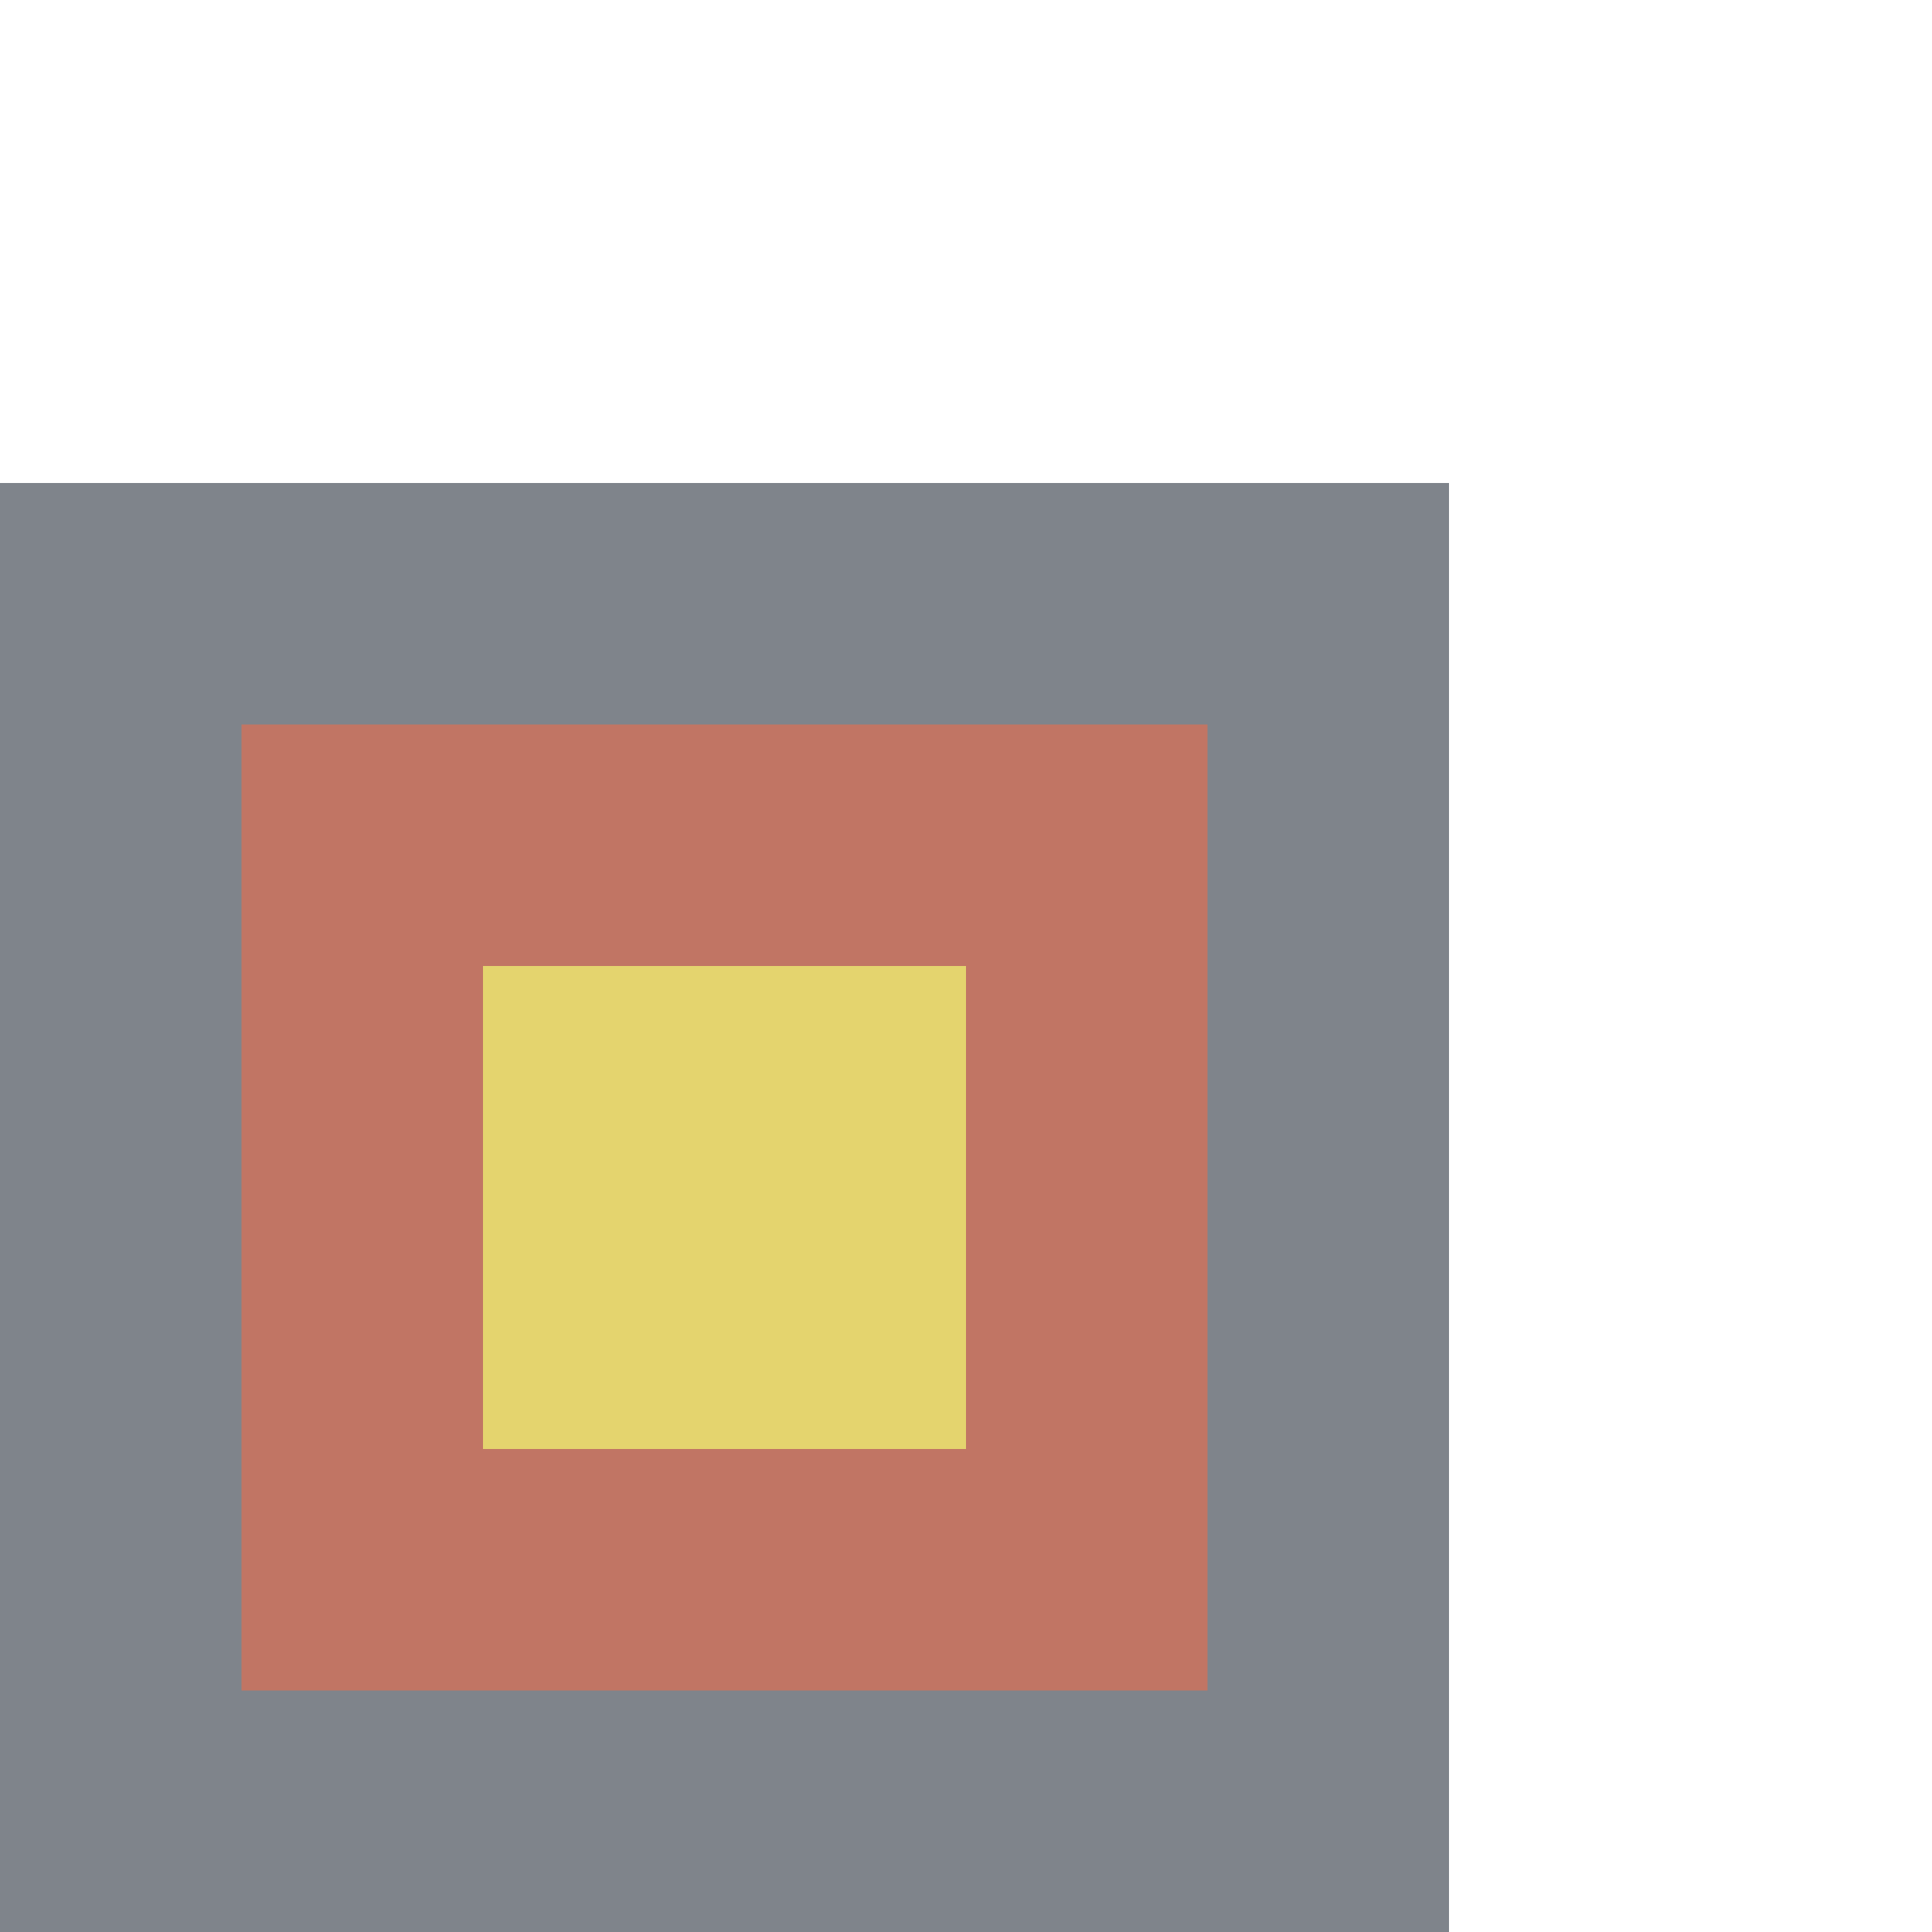 <?xml version="1.0" encoding="UTF-8" standalone="no"?>
<!-- Created with Inkscape (http://www.inkscape.org/) -->

<svg
   xmlns:dc="http://purl.org/dc/elements/1.1/"
   xmlns:cc="http://creativecommons.org/ns#"
   xmlns:rdf="http://www.w3.org/1999/02/22-rdf-syntax-ns#"
   xmlns:svg="http://www.w3.org/2000/svg"
   xmlns="http://www.w3.org/2000/svg"
   xmlns:sodipodi="http://sodipodi.sourceforge.net/DTD/sodipodi-0.dtd"
   xmlns:inkscape="http://www.inkscape.org/namespaces/inkscape"
   version="1.1"
   width="8"
   height="8"
   id="svg13094"
   inkscape:version="0.48.3.1 r9886"
   sodipodi:docname="emblem-unmounted.svg">
  <sodipodi:namedview
     pagecolor="#ffffff"
     bordercolor="#666666"
     borderopacity="1"
     objecttolerance="10"
     gridtolerance="10"
     guidetolerance="10"
     inkscape:pageopacity="0"
     inkscape:pageshadow="2"
     inkscape:window-width="1920"
     inkscape:window-height="1033"
     id="namedview6"
     showgrid="true"
     inkscape:snap-bbox="true"
     inkscape:bbox-paths="true"
     inkscape:bbox-nodes="true"
     inkscape:snap-bbox-edge-midpoints="true"
     inkscape:snap-bbox-midpoints="true"
     inkscape:object-paths="true"
     inkscape:snap-intersection-paths="true"
     inkscape:object-nodes="true"
     inkscape:snap-smooth-nodes="true"
     inkscape:snap-midpoints="true"
     inkscape:snap-object-midpoints="true"
     inkscape:snap-center="true"
     inkscape:zoom="59"
     inkscape:cx="3.1548493"
     inkscape:cy="5.1267537"
     inkscape:window-x="-2"
     inkscape:window-y="25"
     inkscape:window-maximized="1"
     inkscape:current-layer="svg13094"
     inkscape:snap-global="true"
     fit-margin-top="0"
     fit-margin-left="0"
     fit-margin-right="0"
     fit-margin-bottom="0">
    <inkscape:grid
       type="xygrid"
       id="grid2983"
       empspacing="5"
       visible="true"
       enabled="true"
       snapvisiblegridlinesonly="true"
       originx="-12px"
       originy="-6px" />
  </sodipodi:namedview>
  <defs
     id="defs7" />
  <rect
     ry="0"
     rx="0"
     y="2"
     x="1.1920929e-06"
     height="6"
     width="6"
     id="rect3008-6"
     style="fill:#434a54;fill-opacity:0.676;fill-rule:nonzero;stroke:none;color:#000000;stroke-width:0.077;marker:none;visibility:visible;display:inline;overflow:visible;enable-background:accumulate" />
  <rect
     style="color:#000000;fill:#c17564;fill-opacity:1;fill-rule:nonzero;stroke:none;marker:none;visibility:visible;display:inline;overflow:visible;enable-background:accumulate"
     id="rect3842"
     width="4"
     height="4"
     x="1"
     y="3"
     rx="0"
     ry="0" />
  <rect
     ry="0"
     rx="0"
     y="4"
     x="2"
     height="2"
     width="2"
     id="rect3008"
     style="color:#000000;fill:#e4d46e;fill-opacity:1;fill-rule:nonzero;stroke:none;marker:none;visibility:visible;display:inline;overflow:visible;enable-background:accumulate" />
</svg>
